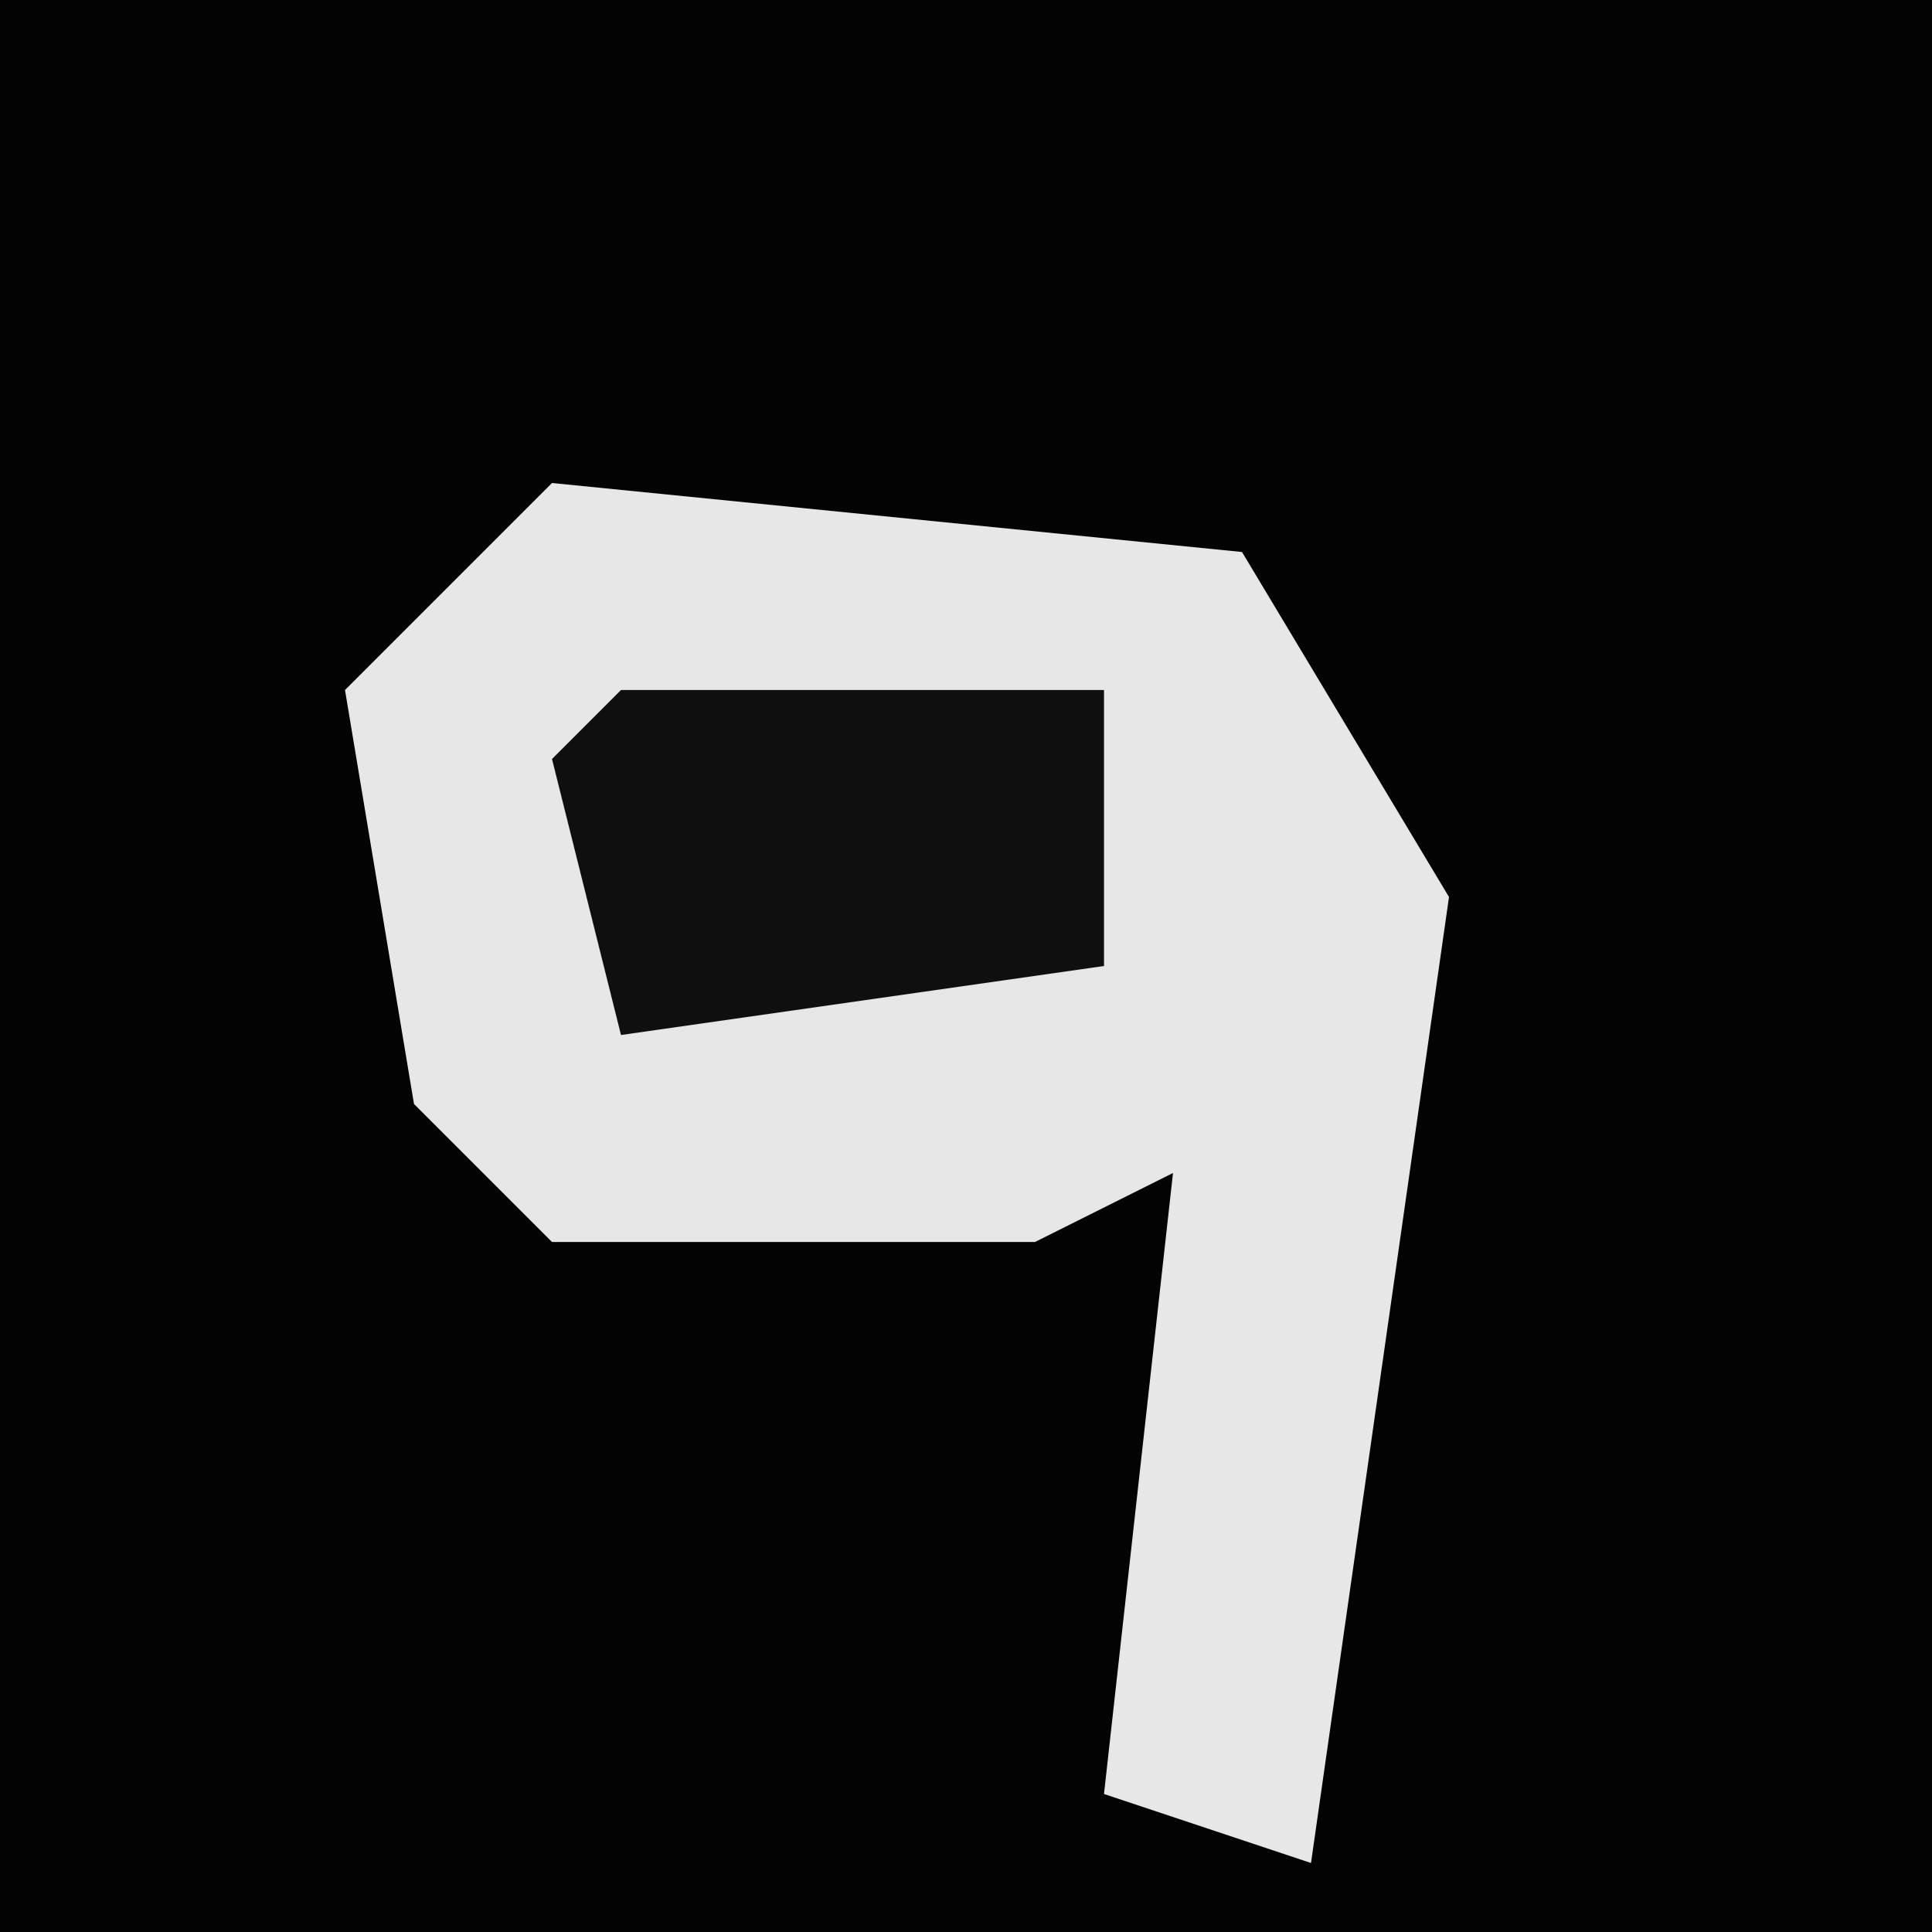 <?xml version="1.0" encoding="UTF-8"?>
<svg version="1.1" xmlns="http://www.w3.org/2000/svg" width="28" height="28">
<path d="M0,0 L28,0 L28,28 L0,28 Z " fill="#030303" transform="translate(0,0)"/>
<path d="M0,0 L10,1 L13,6 L11,20 L8,19 L9,10 L7,11 L0,11 L-2,9 L-3,3 Z " fill="#E7E7E7" transform="translate(8,7)"/>
<path d="M0,0 L7,0 L7,4 L0,5 L-1,1 Z " fill="#0F0F0F" transform="translate(9,10)"/>
</svg>
